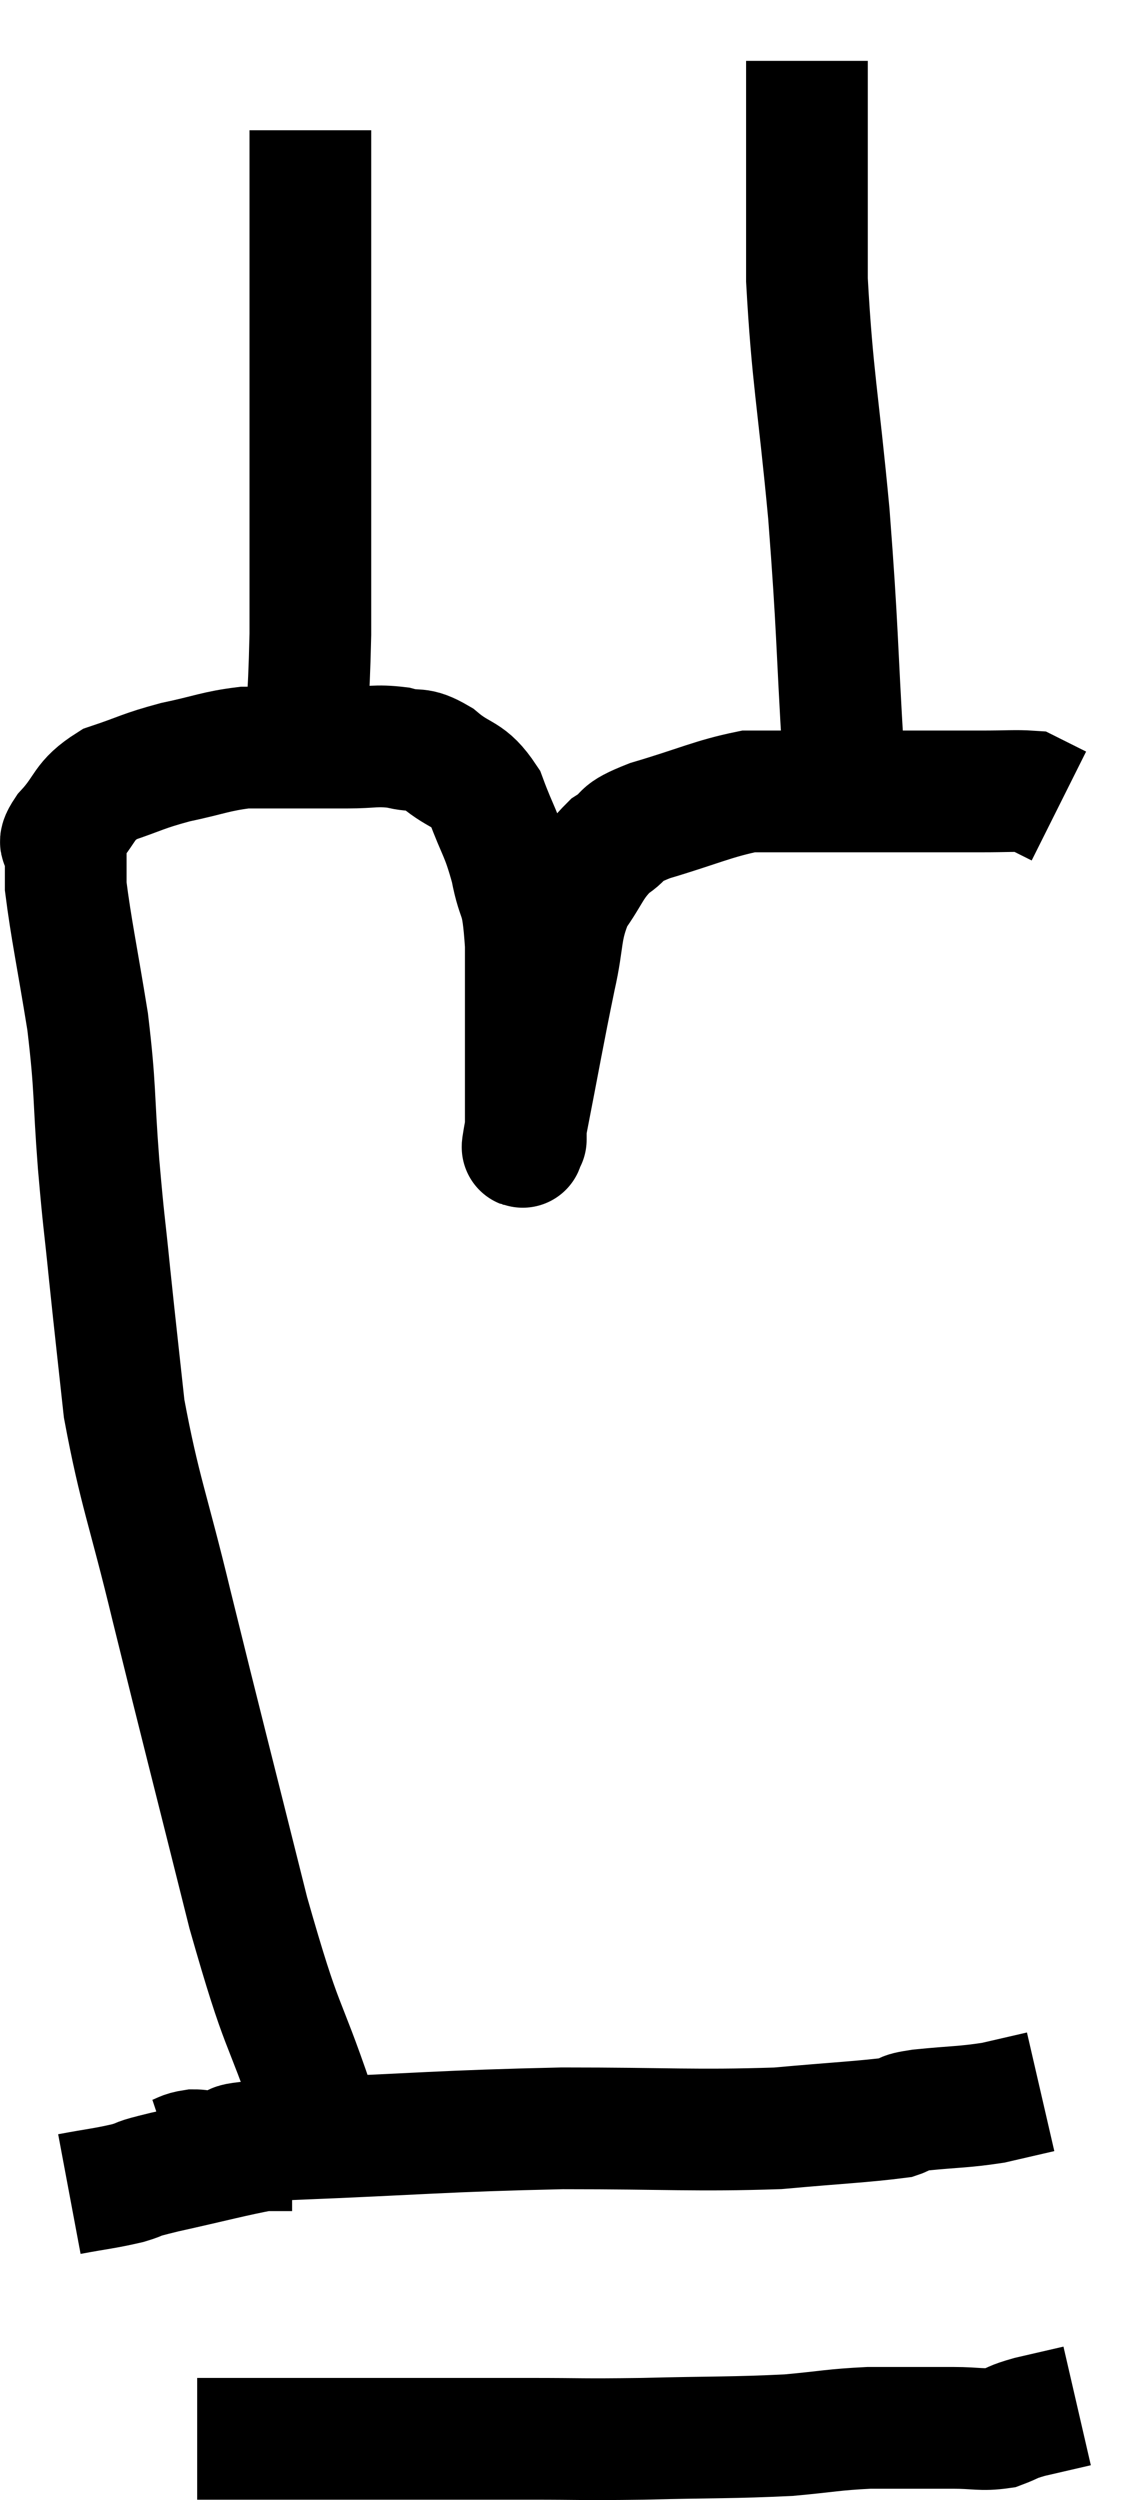 <svg xmlns="http://www.w3.org/2000/svg" viewBox="10.62 4.28 18.7 41.067" width="18.7" height="41.067"><path d="M 15.78 38.88 C 15.24 37.29, 15.285 37.755, 14.7 35.7 C 14.07 33.18, 13.95 32.73, 13.44 30.66 C 13.05 29.04, 12.915 28.785, 12.66 27.42 C 12.54 26.31, 12.525 26.205, 12.42 25.2 C 12.33 24.3, 12.33 24.435, 12.24 23.4 C 12.15 22.23, 12.195 22.2, 12.06 21.06 C 11.88 19.95, 11.79 19.545, 11.7 18.84 C 11.7 18.54, 11.7 18.465, 11.7 18.24 C 11.7 18.09, 11.52 18.21, 11.7 17.94 C 12.06 17.55, 11.97 17.445, 12.42 17.16 C 12.96 16.98, 12.945 16.95, 13.5 16.8 C 14.07 16.68, 14.16 16.62, 14.64 16.56 C 15.03 16.56, 15 16.56, 15.42 16.56 C 15.87 16.56, 15.885 16.56, 16.32 16.56 C 16.74 16.56, 16.785 16.515, 17.16 16.56 C 17.49 16.65, 17.46 16.53, 17.82 16.74 C 18.21 17.07, 18.3 16.95, 18.6 17.4 C 18.81 17.97, 18.855 17.94, 19.02 18.54 C 19.14 19.17, 19.2 18.885, 19.26 19.8 C 19.26 21, 19.26 21.405, 19.26 22.2 C 19.26 22.59, 19.26 22.785, 19.26 22.98 C 19.26 22.98, 19.26 23.025, 19.26 22.98 C 19.26 22.89, 19.14 23.46, 19.26 22.8 C 19.5 21.57, 19.545 21.285, 19.74 20.34 C 19.89 19.68, 19.815 19.56, 20.04 19.02 C 20.34 18.6, 20.325 18.495, 20.64 18.18 C 20.97 17.97, 20.73 17.985, 21.3 17.76 C 22.11 17.52, 22.335 17.4, 22.92 17.28 C 23.28 17.28, 23.04 17.28, 23.64 17.28 C 24.48 17.28, 24.54 17.28, 25.32 17.28 C 26.04 17.28, 26.205 17.28, 26.76 17.28 C 27.15 17.28, 27.315 17.265, 27.54 17.28 C 27.6 17.31, 27.54 17.28, 27.66 17.34 C 27.84 17.43, 27.93 17.475, 28.02 17.52 L 28.02 17.52" fill="none" stroke="black" stroke-width="2"></path><path d="M 15.6 16.8 C 15.66 15.75, 15.69 16.005, 15.72 14.7 C 15.72 13.14, 15.72 13.155, 15.72 11.58 C 15.72 9.99, 15.72 9.645, 15.72 8.4 C 15.72 7.5, 15.72 7.095, 15.72 6.6 C 15.72 6.51, 15.72 6.465, 15.72 6.42 L 15.72 6.42" fill="none" stroke="black" stroke-width="2"></path><path d="M 24.48 16.74 C 24.36 14.73, 24.39 14.685, 24.24 12.72 C 24.06 10.8, 23.97 10.5, 23.88 8.88 C 23.88 7.56, 23.88 7.14, 23.88 6.24 C 23.88 5.76, 23.88 5.52, 23.88 5.28 C 23.88 5.28, 23.88 5.28, 23.88 5.28 L 23.88 5.28" fill="none" stroke="black" stroke-width="2"></path><path d="M 13.44 39.72 C 13.62 39.66, 13.605 39.63, 13.8 39.6 C 14.01 39.6, 13.83 39.645, 14.22 39.6 C 14.79 39.51, 13.95 39.51, 15.36 39.42 C 17.61 39.33, 17.85 39.285, 19.86 39.24 C 21.63 39.24, 22.02 39.285, 23.4 39.24 C 24.39 39.15, 24.795 39.135, 25.38 39.06 C 25.56 39, 25.35 39, 25.74 38.94 C 26.34 38.88, 26.445 38.895, 26.94 38.82 L 27.72 38.64" fill="none" stroke="black" stroke-width="2"></path><path d="M 11.76 40.32 C 12.24 40.23, 12.33 40.23, 12.72 40.14 C 13.02 40.05, 12.765 40.095, 13.32 39.96 C 14.13 39.78, 14.46 39.69, 14.94 39.6 C 15.09 39.6, 15.12 39.6, 15.24 39.6 C 15.33 39.6, 15.375 39.6, 15.42 39.6 L 15.42 39.6" fill="none" stroke="black" stroke-width="2"></path><path d="M 13.86 44.34 C 15.18 44.34, 15.135 44.34, 16.5 44.34 C 17.91 44.34, 18.15 44.34, 19.32 44.34 C 20.25 44.34, 20.115 44.355, 21.18 44.34 C 22.38 44.31, 22.65 44.325, 23.58 44.28 C 24.24 44.22, 24.3 44.19, 24.9 44.16 C 25.44 44.16, 25.635 44.16, 25.98 44.16 C 26.13 44.16, 26.01 44.16, 26.28 44.16 C 26.67 44.16, 26.745 44.205, 27.06 44.16 C 27.3 44.07, 27.225 44.07, 27.54 43.98 C 27.93 43.89, 28.125 43.845, 28.32 43.8 L 28.32 43.8" fill="none" stroke="black" stroke-width="2"></path></svg>